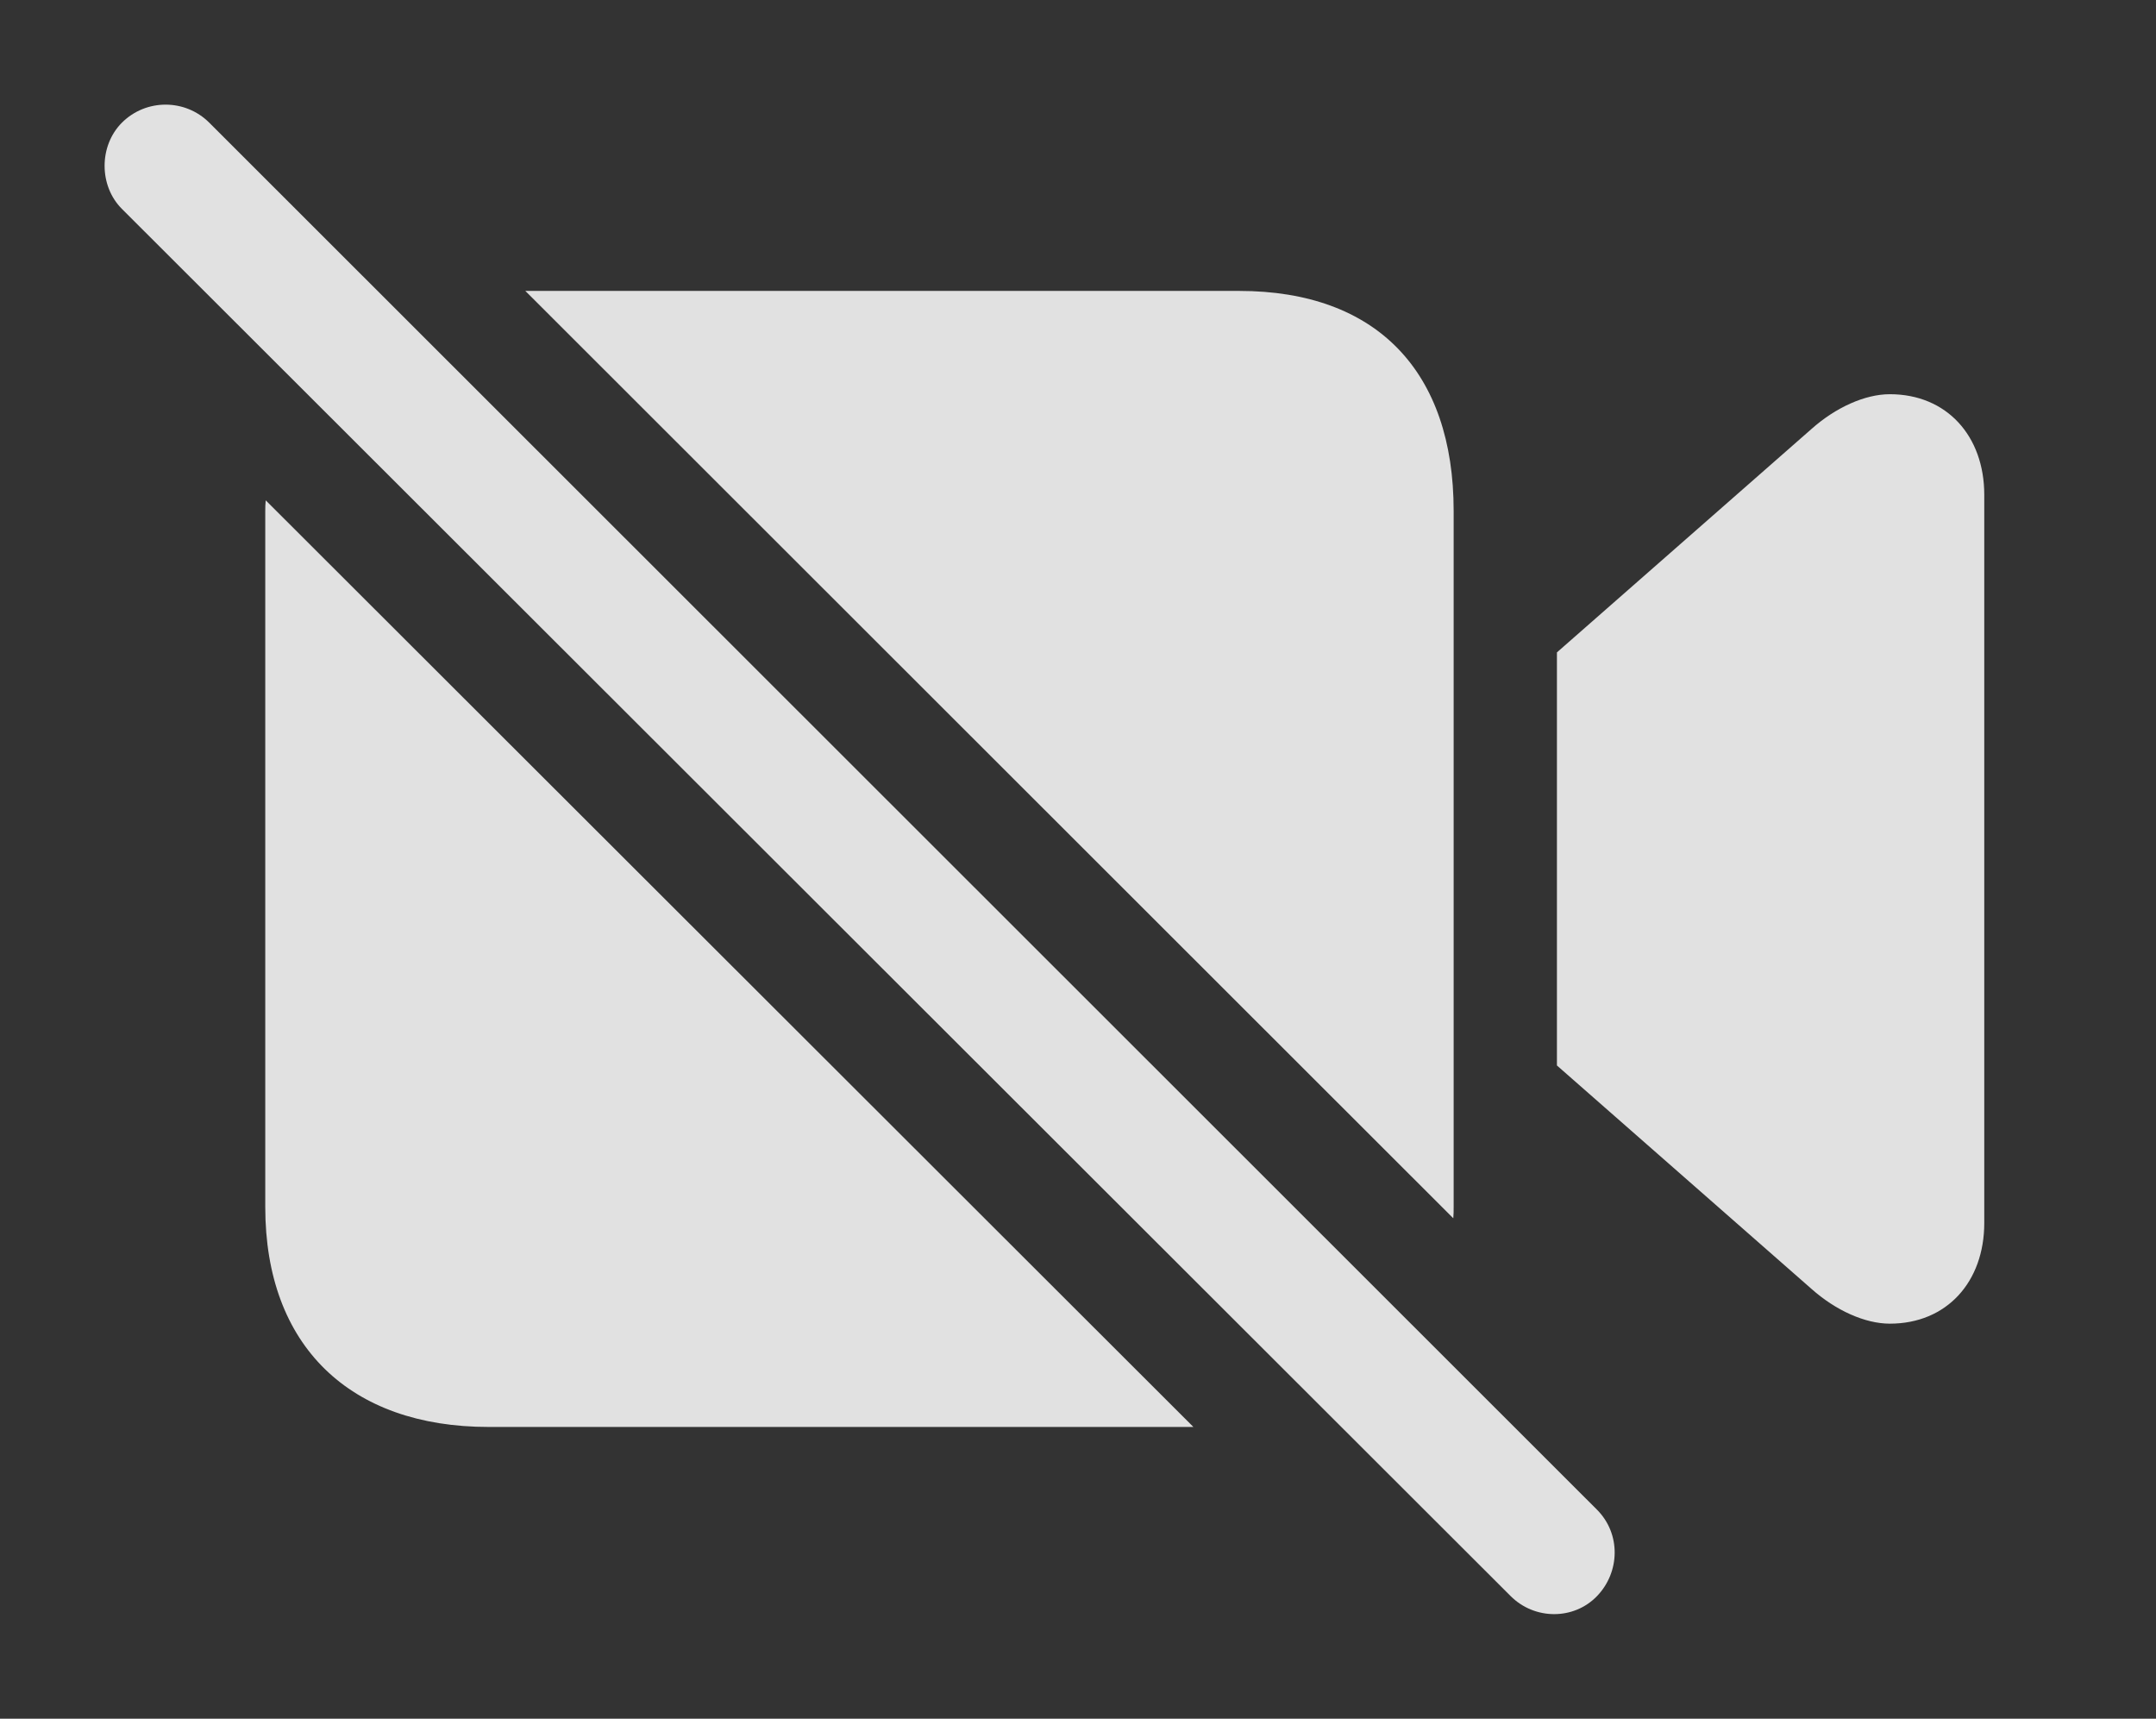 <?xml version="1.0" encoding="UTF-8"?>
<!--Generator: Apple Native CoreSVG 326-->
<!DOCTYPE svg
PUBLIC "-//W3C//DTD SVG 1.1//EN"
       "http://www.w3.org/Graphics/SVG/1.1/DTD/svg11.dtd">
<svg version="1.1" xmlns="http://www.w3.org/2000/svg" xmlns:xlink="http://www.w3.org/1999/xlink" viewBox="0 0 23.652 18.852">
 <rect x="0" y="0" width="23.652" height="18.852" fill="#333333" stroke="none"/>
 <g>
  <rect height="18.852" opacity="0" width="23.652" x="0" y="0"/>
  <path d="M13.092 15.652L5.361 15.652C3.838 15.652 2.91 14.763 2.91 13.24L2.91 5.603C2.91 5.564 2.911 5.524 2.915 5.488ZM21.768 5.427L21.768 13.415C21.768 14.06 21.357 14.519 20.732 14.519C20.459 14.519 20.137 14.373 19.873 14.138L17.08 11.687L17.08 7.156L19.873 4.705C20.137 4.47 20.459 4.324 20.732 4.324C21.357 4.324 21.768 4.783 21.768 5.427ZM15.947 5.603L15.947 13.24C15.947 13.282 15.947 13.324 15.943 13.363L5.763 3.191L13.594 3.191C15.107 3.191 15.947 4.08 15.947 5.603Z" fill="white" fill-opacity="0.85"/>
  <path d="M16.572 17.507C16.836 17.771 17.266 17.771 17.52 17.507C17.773 17.244 17.783 16.824 17.52 16.56L2.295 1.345C2.031 1.082 1.602 1.082 1.338 1.345C1.084 1.599 1.084 2.039 1.338 2.292Z" fill="white" fill-opacity="0.85"/>
 </g>
</svg>
